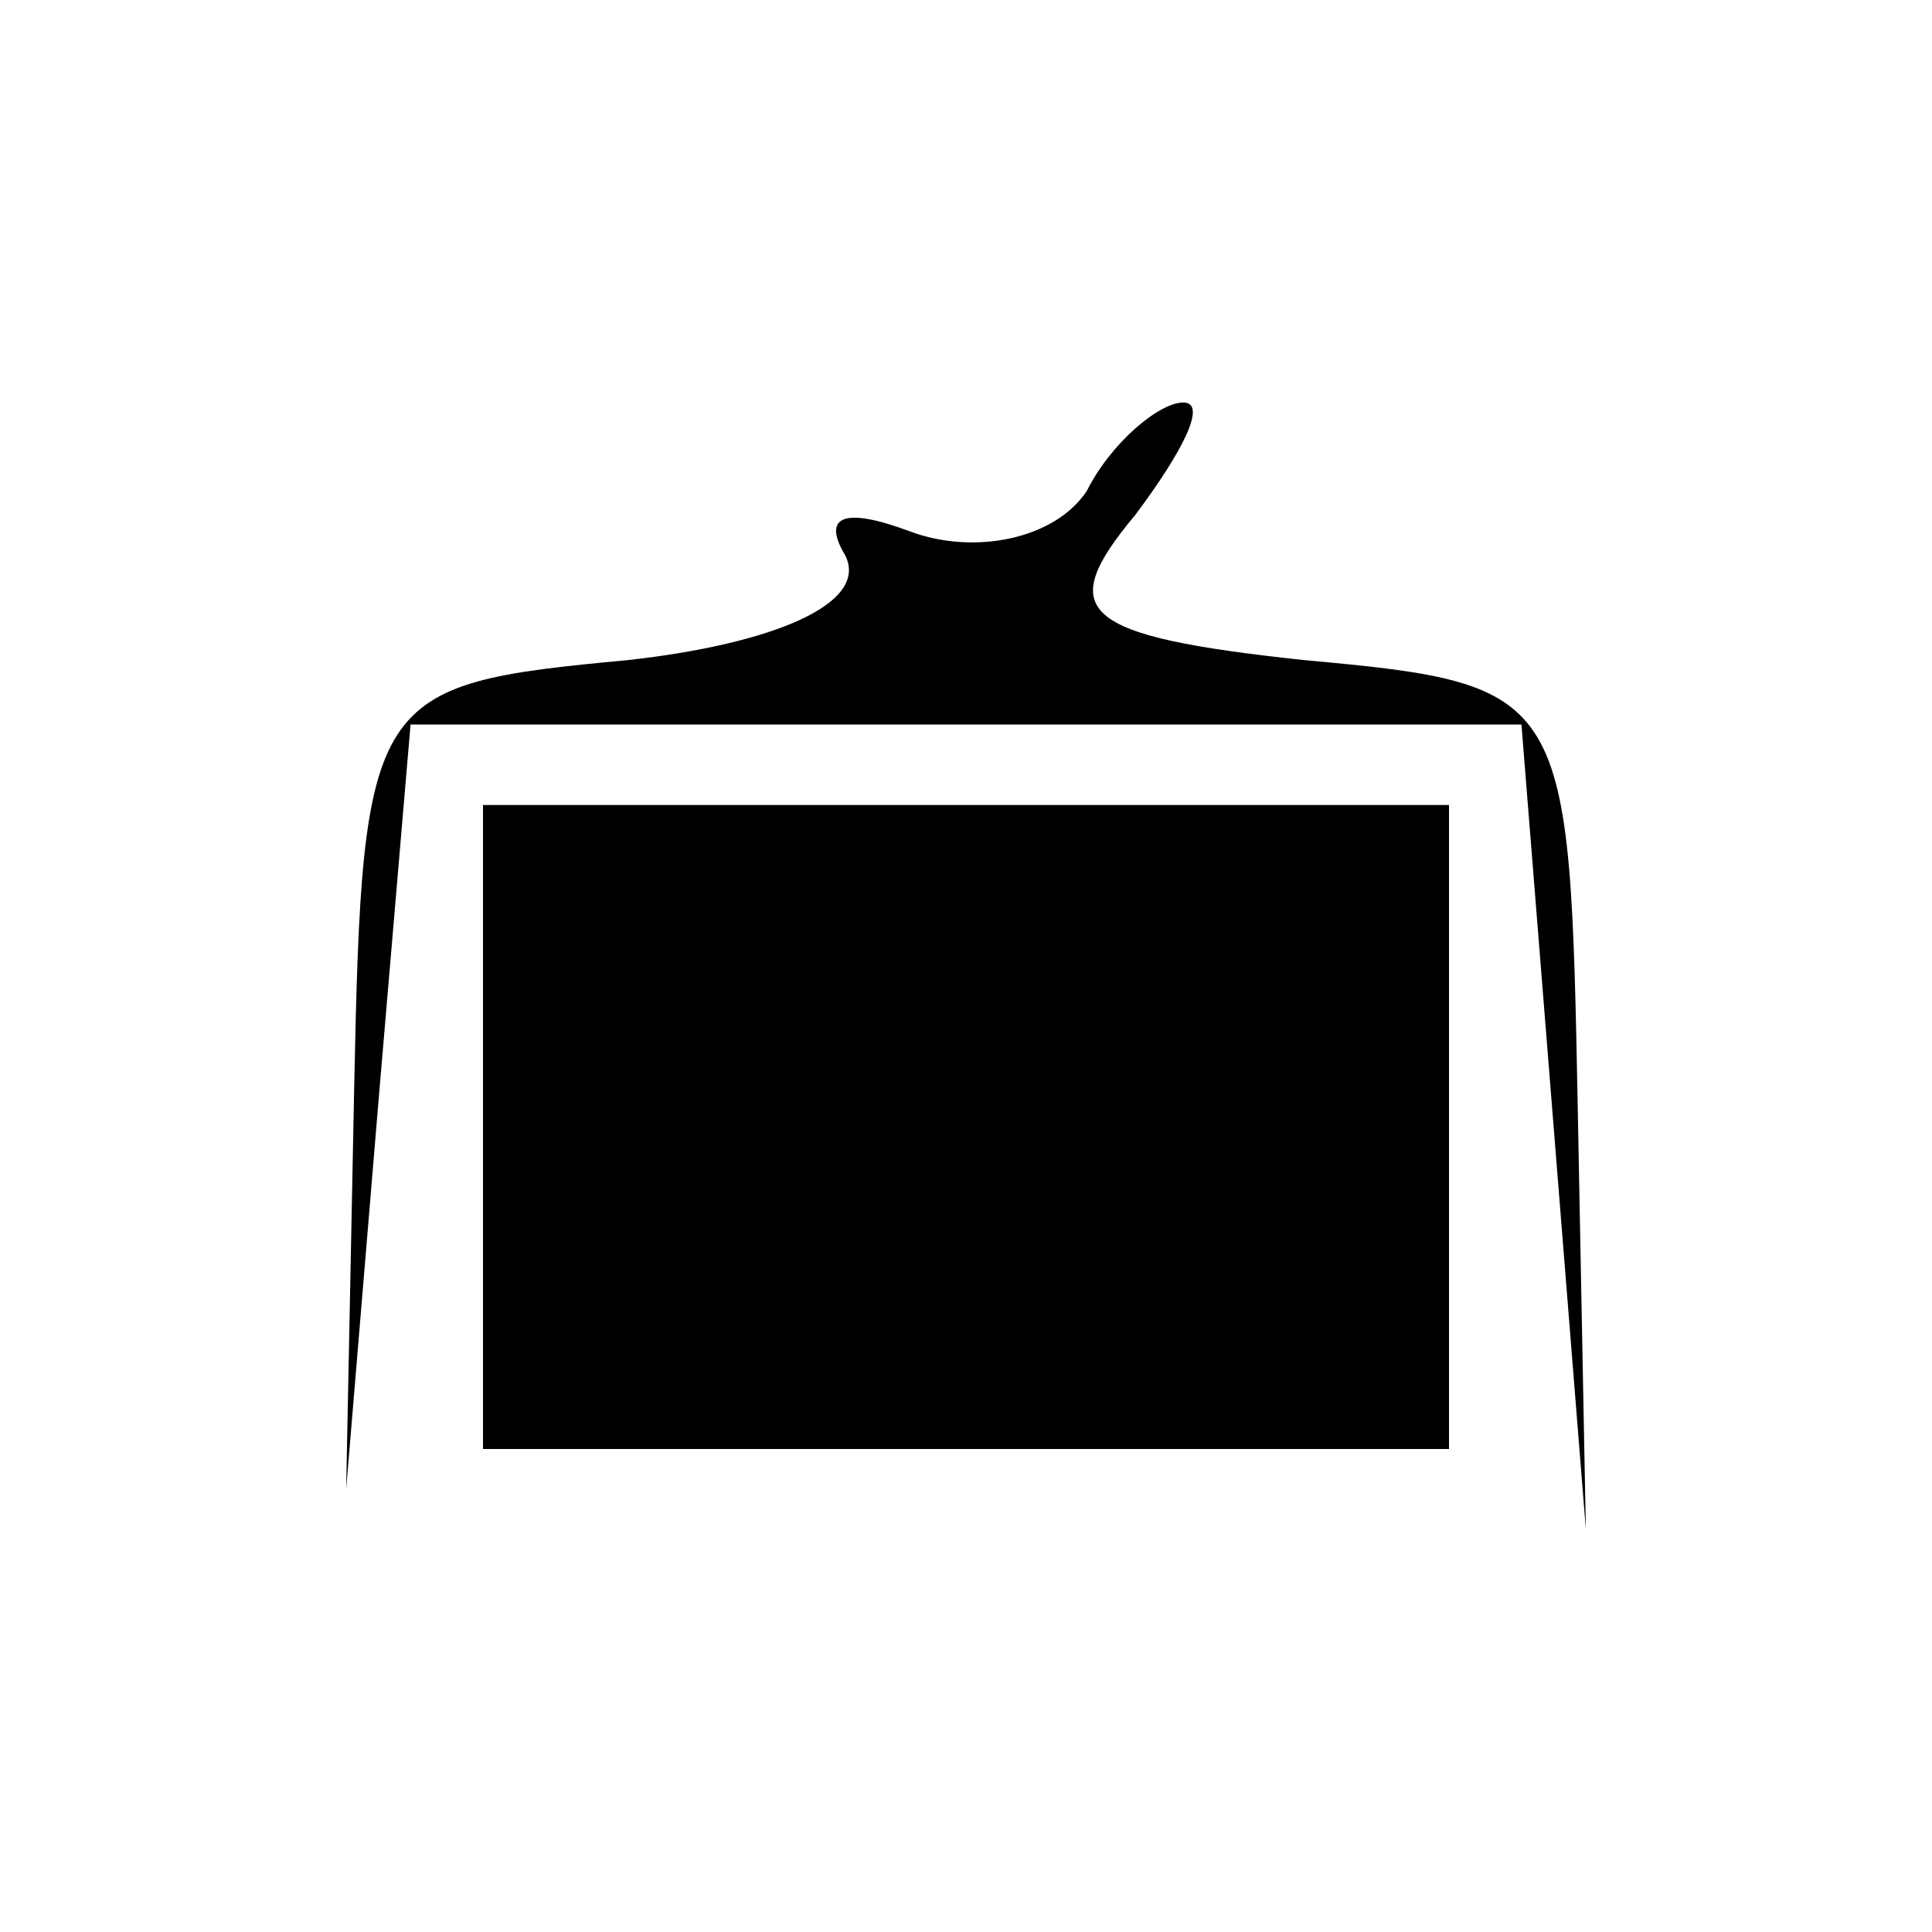 <?xml version="1.0" standalone="no"?>
<!DOCTYPE svg PUBLIC "-//W3C//DTD SVG 20010904//EN"
 "http://www.w3.org/TR/2001/REC-SVG-20010904/DTD/svg10.dtd">
<svg version="1.0" xmlns="http://www.w3.org/2000/svg"
 width="24pt" height="24pt" viewBox="0 0 24 24"
 preserveAspectRatio="xMidYMid meet">

<g transform="translate(0,24) scale(0.1,-0.1)"
fill="#000000" stroke="none">
<path d="M135 179 c-4 -6 -14 -8 -22 -5 -8 3 -11 2 -8 -3 3 -6 -9 -11 -27 -13
-32 -3 -33 -4 -34 -53 l-1 -50 4 48 4 47 69 0 69 0 4 -50 4 -50 -1 52 c-1 52
-1 53 -34 56 -28 3 -31 6 -21 18 6 8 9 14 6 14 -3 0 -9 -5 -12 -11z"/>
<path d="M60 100 l0 -40 60 0 60 0 0 40 0 40 -60 0 -60 0 0 -40z"/>
</g>
</svg>
